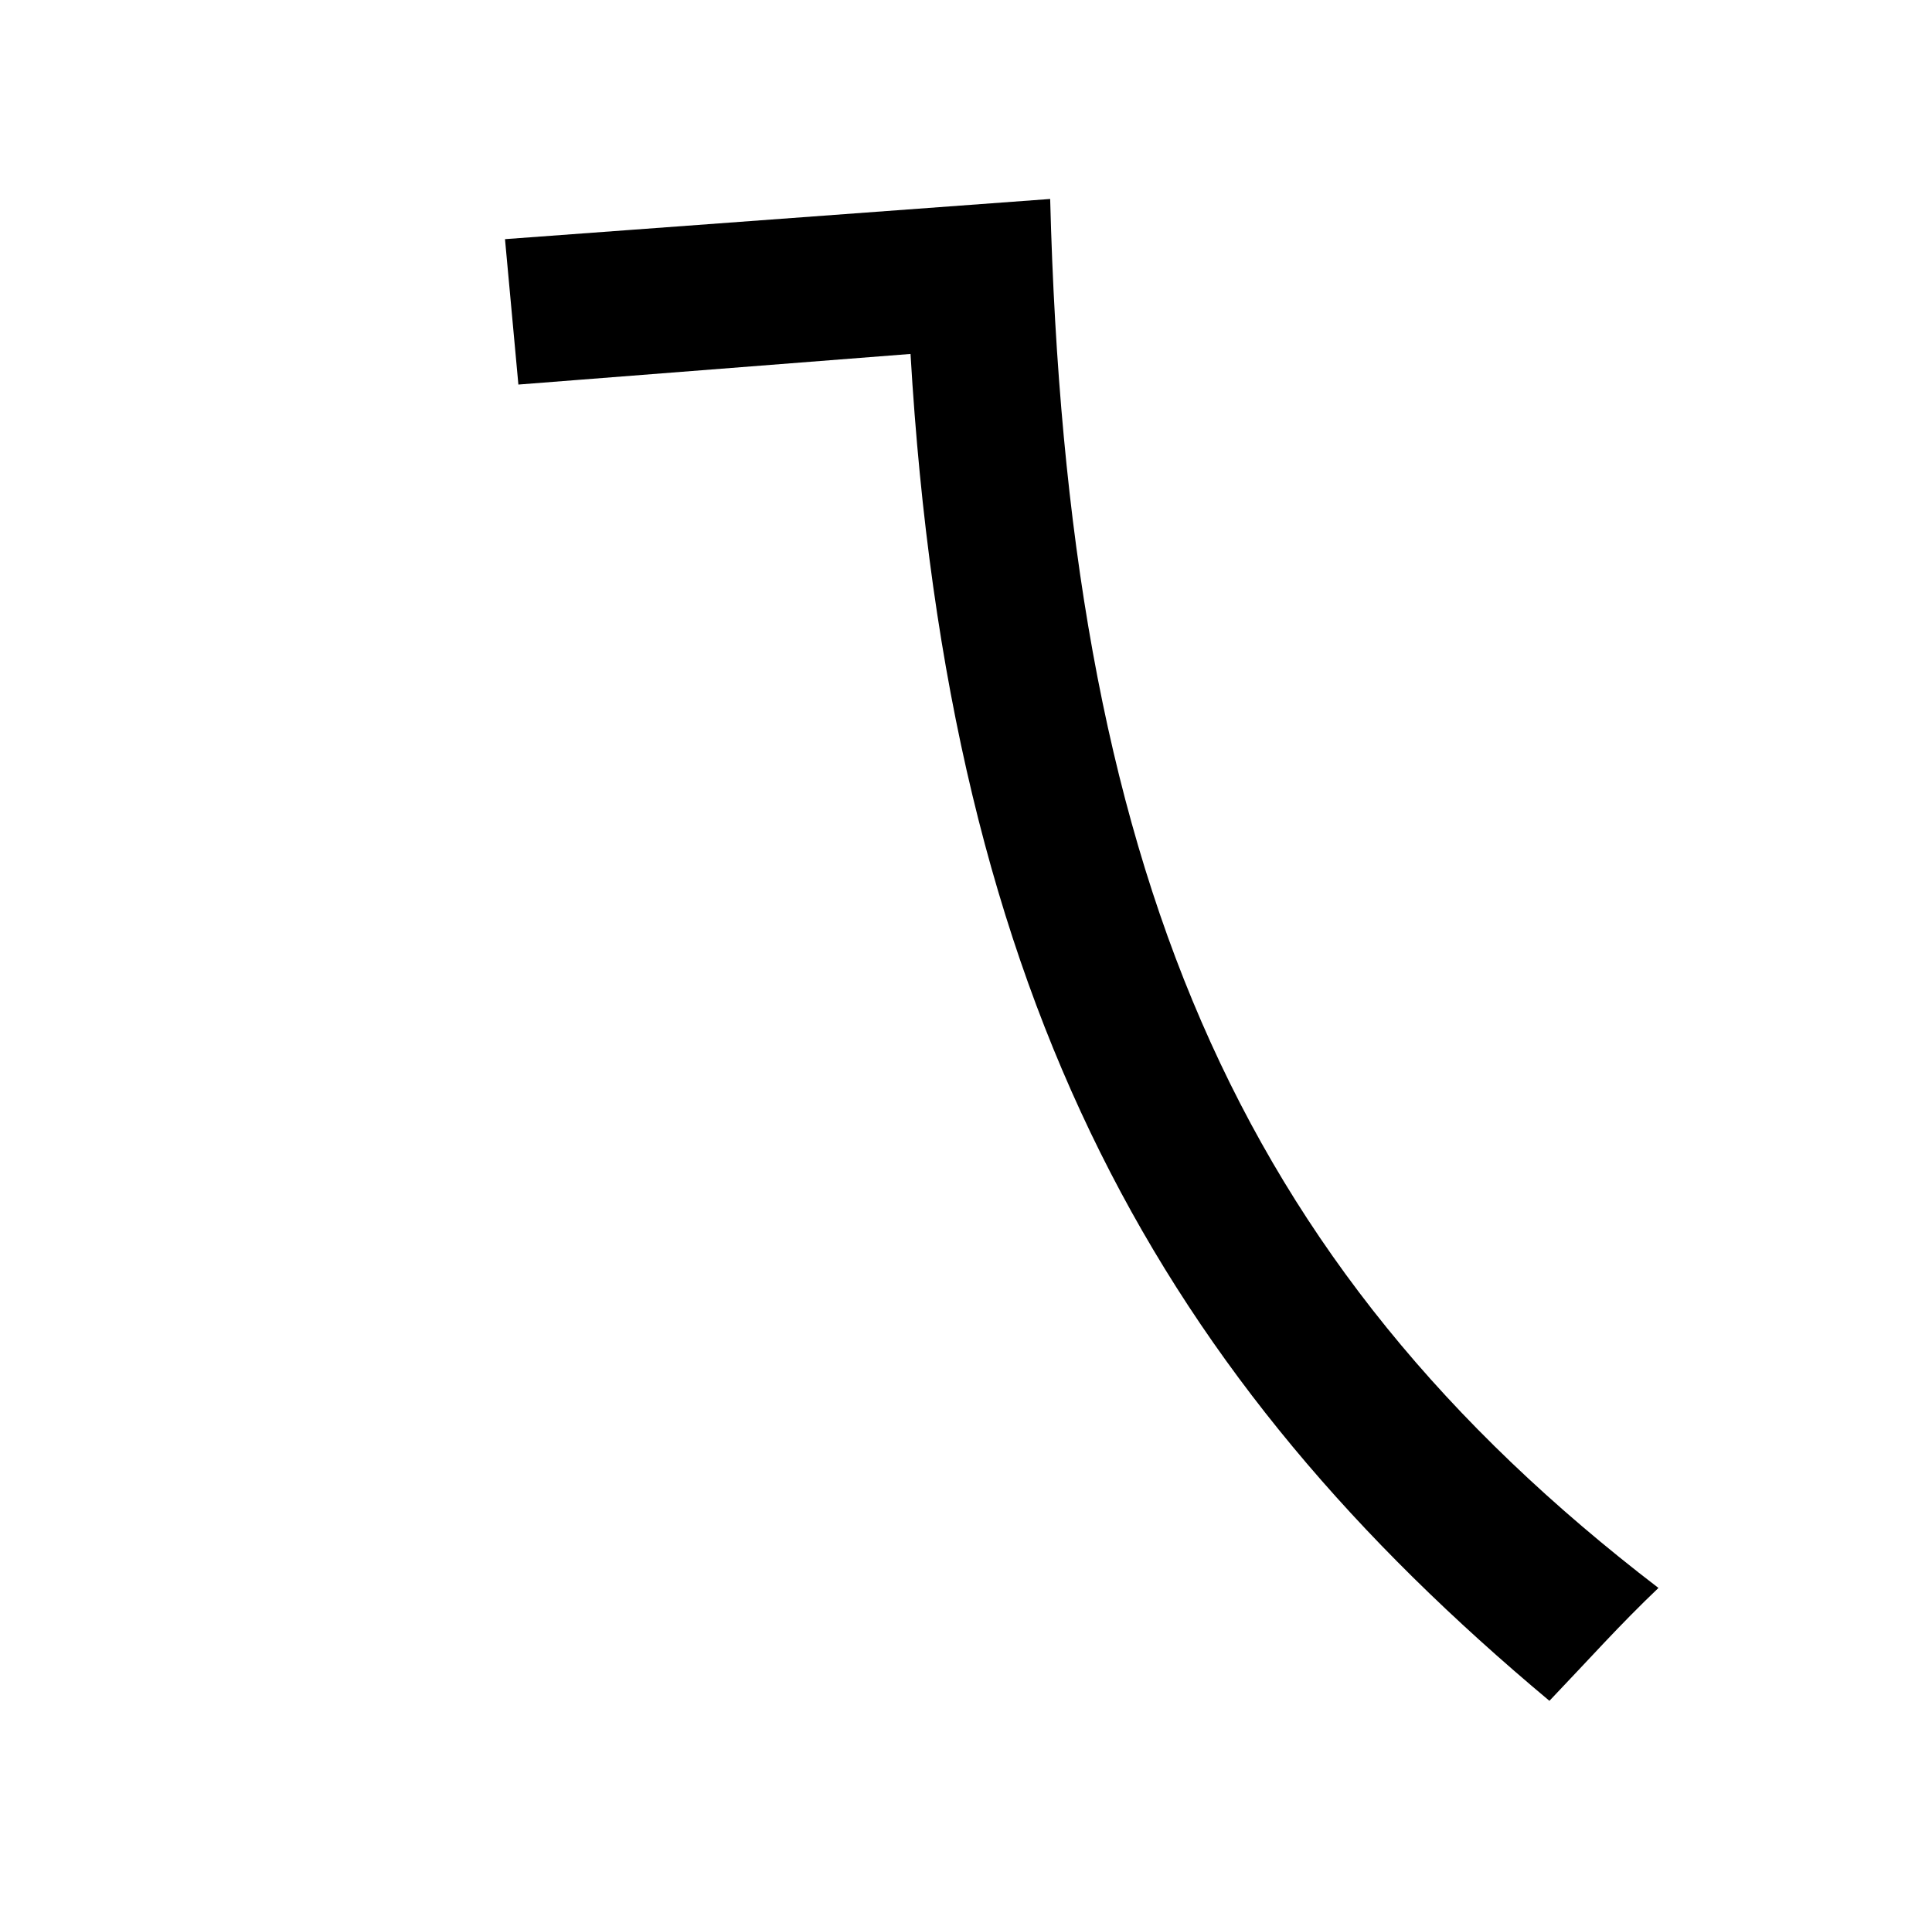 <?xml version="1.0" standalone="no"?>
<!DOCTYPE svg PUBLIC "-//W3C//DTD SVG 1.1//EN" "http://www.w3.org/Graphics/SVG/1.1/DTD/svg11.dtd" >
<svg xmlns="http://www.w3.org/2000/svg" xmlns:xlink="http://www.w3.org/1999/xlink" version="1.1" viewBox="-10 0 1010 1000">
   <path fill="currentColor"
d="M254 125l285 -21c9 349 96 556 318 726c-20 19 -36 37 -57 59c-201 -168 -314 -362 -334 -704l-205 16z" />
</svg>

